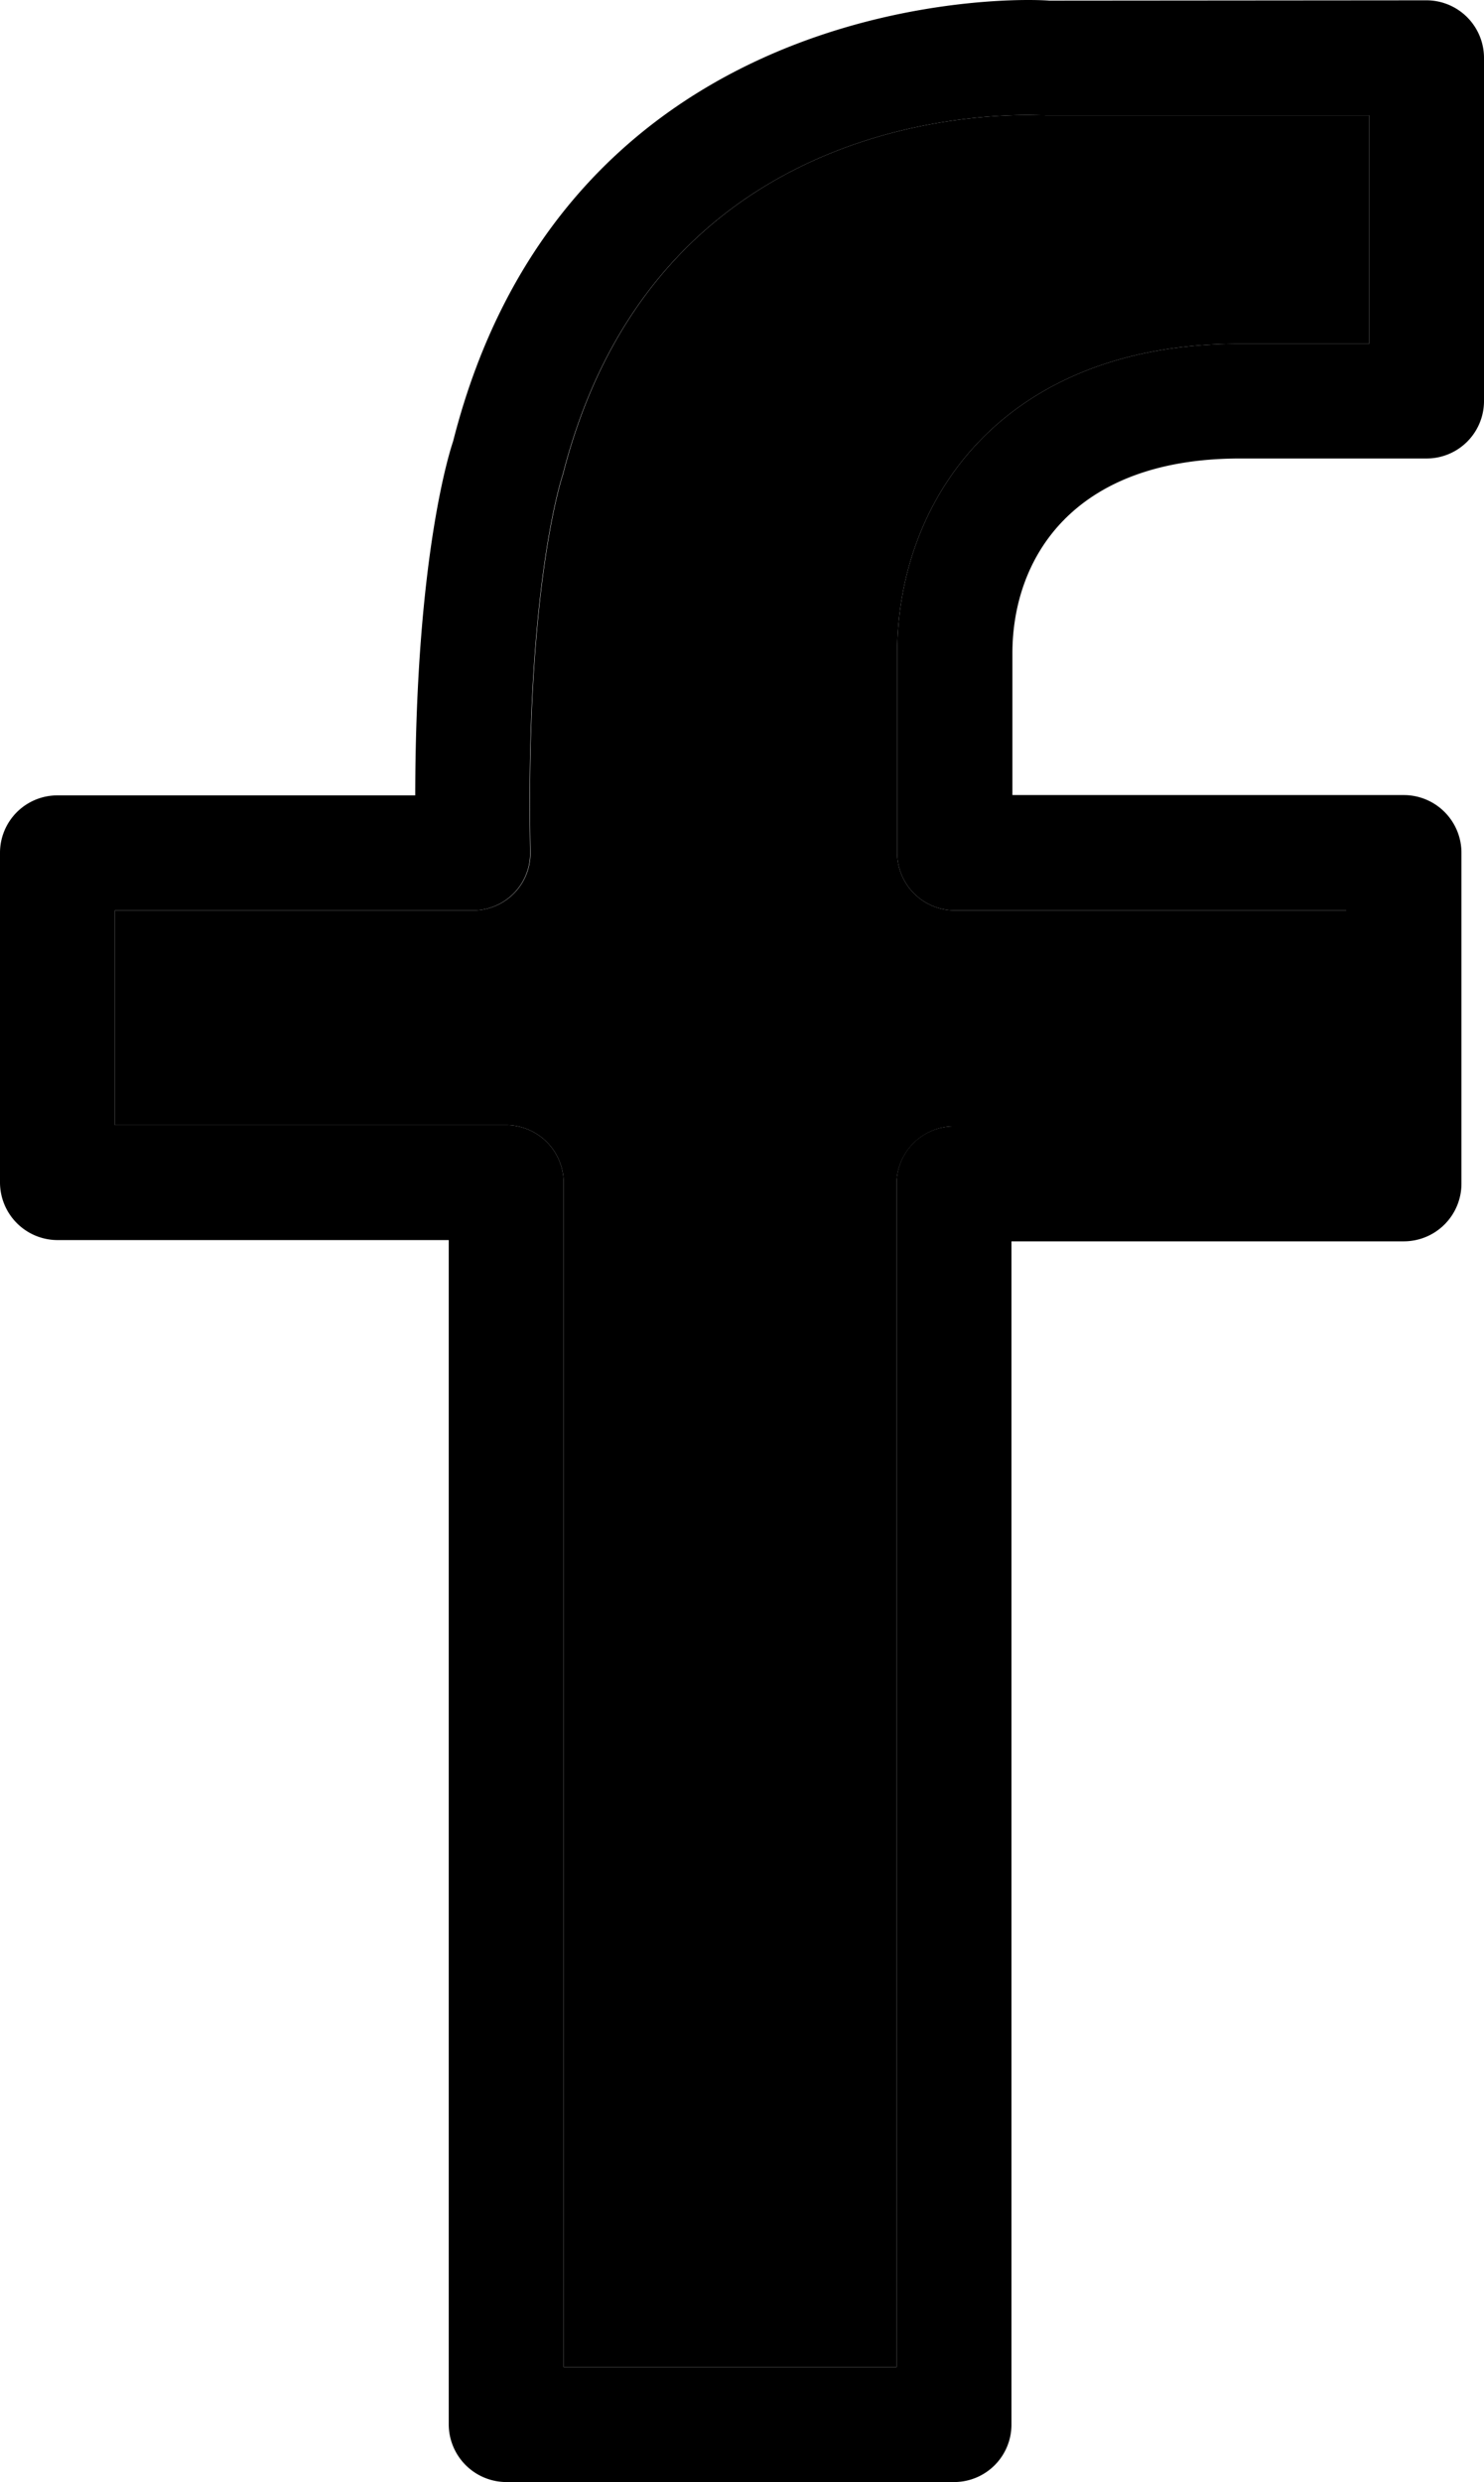 <svg id="Capa_1" data-name="Capa 1" xmlns="http://www.w3.org/2000/svg" viewBox="0 0 473.9 792"><title>facebook-logo-outline</title><path d="M161.6,792h0Z"/><path d="M429.9,290.5h-125a18.42,18.42,0,0,1-18.4-18.4V208.6c0-49.2,33.8-98.9,109.4-98.9h41.3V36.8H333.9c-1.5-.1-3-0.1-5.6-0.1-28,0-121.4,8.3-148.5,114.7-0.6,1.8-12,36.9-10.4,120.4a18.27,18.27,0,0,1-18.3,18.7H36.7V359H161.6A18.42,18.42,0,0,1,180,377.4V755.3H286.3V377.8a18.42,18.42,0,0,1,18.4-18.4H430V290.5h-0.1Z"/><path d="M323,773.6V396.1H448.3a18.42,18.42,0,0,0,18.4-18.4V272.1a18.42,18.42,0,0,0-18.4-18.4h-125V208.5c0-30.1,19.1-62.2,72.7-62.2h59.6a18.33,18.33,0,0,0,18.3-18.4V18.5A18.39,18.39,0,0,0,455.6.1l-120.5.1S332.7,0,328.3,0C303.6,0,178.7,6.9,144.7,140.8c-0.5,1.5-12,35-12.1,113H18.4A18.33,18.33,0,0,0,0,272.1V377.3a18.42,18.42,0,0,0,18.4,18.4H143.3V773.6A18.46,18.46,0,0,0,161.6,792H304.7A18.33,18.33,0,0,0,323,773.6ZM286.3,377.8V755.3H180V377.4A18.42,18.42,0,0,0,161.6,359H36.7V290.5H151a18.27,18.27,0,0,0,18.3-18.7c-1.6-83.5,9.8-118.6,10.4-120.4C206.9,45,300.3,36.7,328.3,36.7c2.6,0,4.1.1,5.6,0.1H437.2v72.9H395.9c-75.6,0-109.4,49.7-109.4,98.9v63.5a18.42,18.42,0,0,0,18.4,18.4h125v68.9H304.6A18.33,18.33,0,0,0,286.3,377.8Z"/></svg>